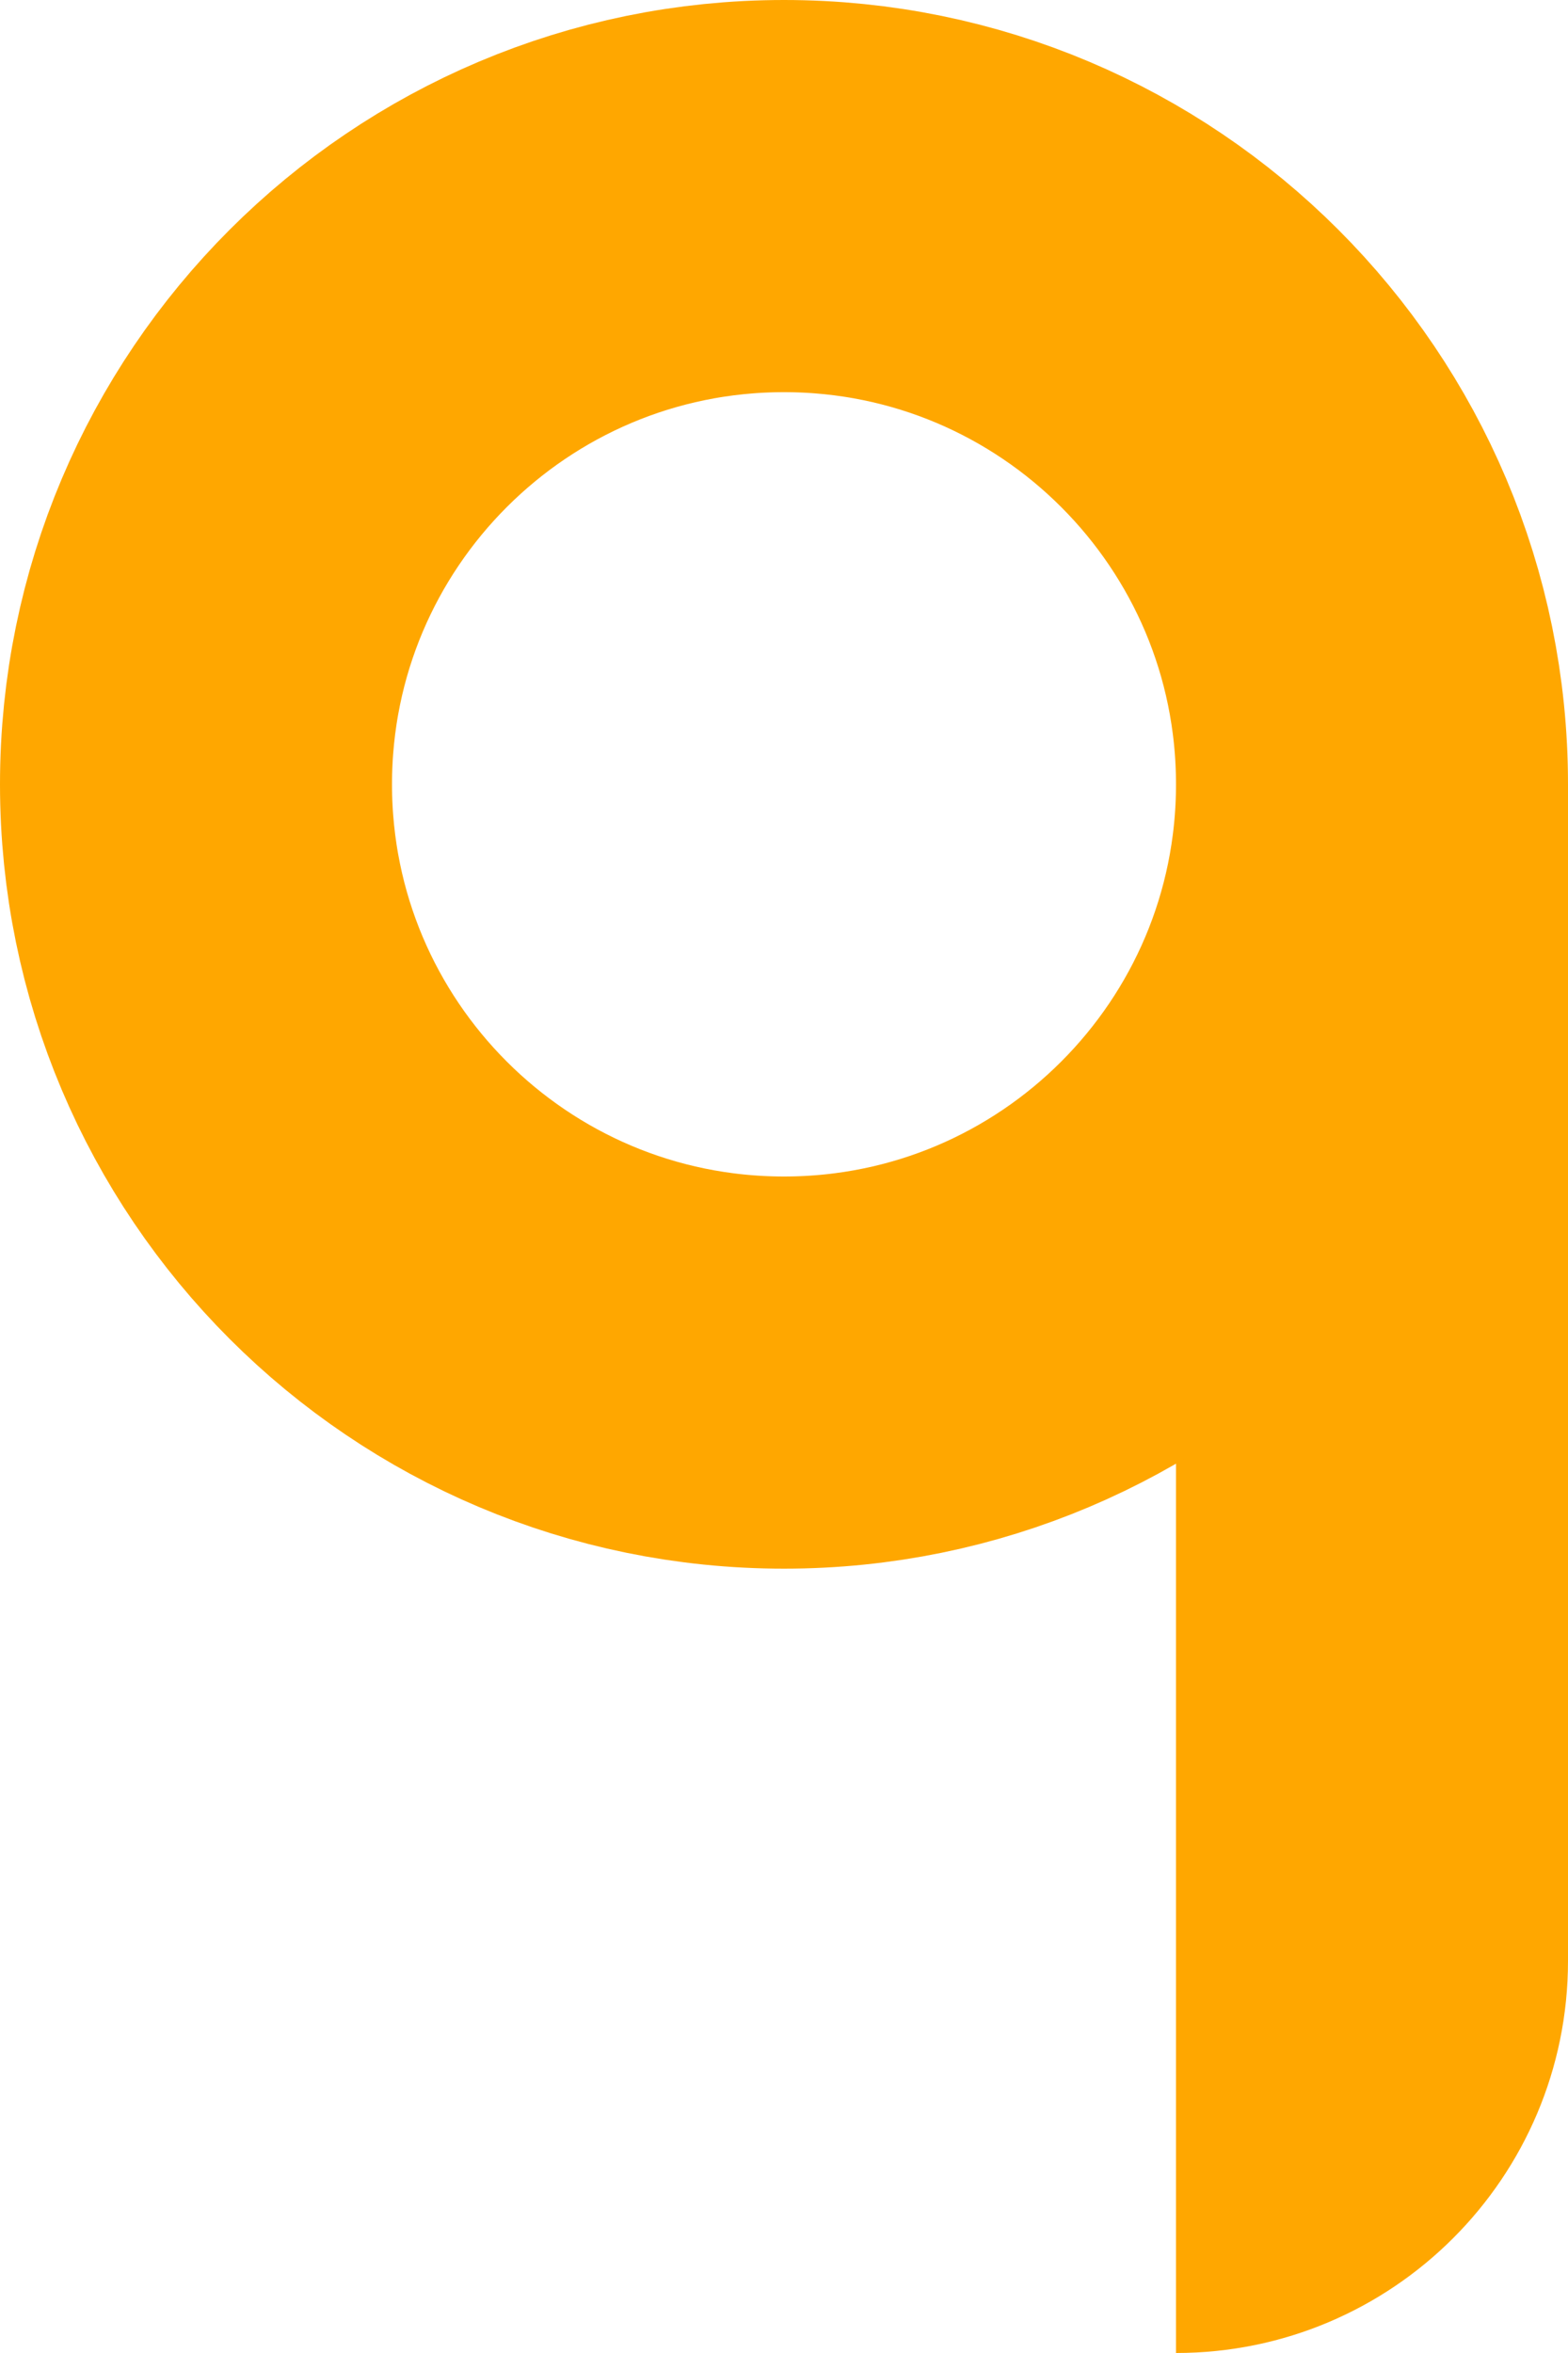 <svg width="32" height="48" viewBox="0 0 32 48" fill="none" xmlns="http://www.w3.org/2000/svg">
<path d="M24 16H32V40C32 44.418 28.418 48 24 48V48V16Z" fill="#FFA700"/>
<path d="M28 16C28 22.627 22.627 28 16 28C9.373 28 4 22.627 4 16C4 9.373 9.373 4 16 4C22.627 4 28 9.373 28 16Z" stroke="#FFA700" stroke-width="8"/>
</svg>
